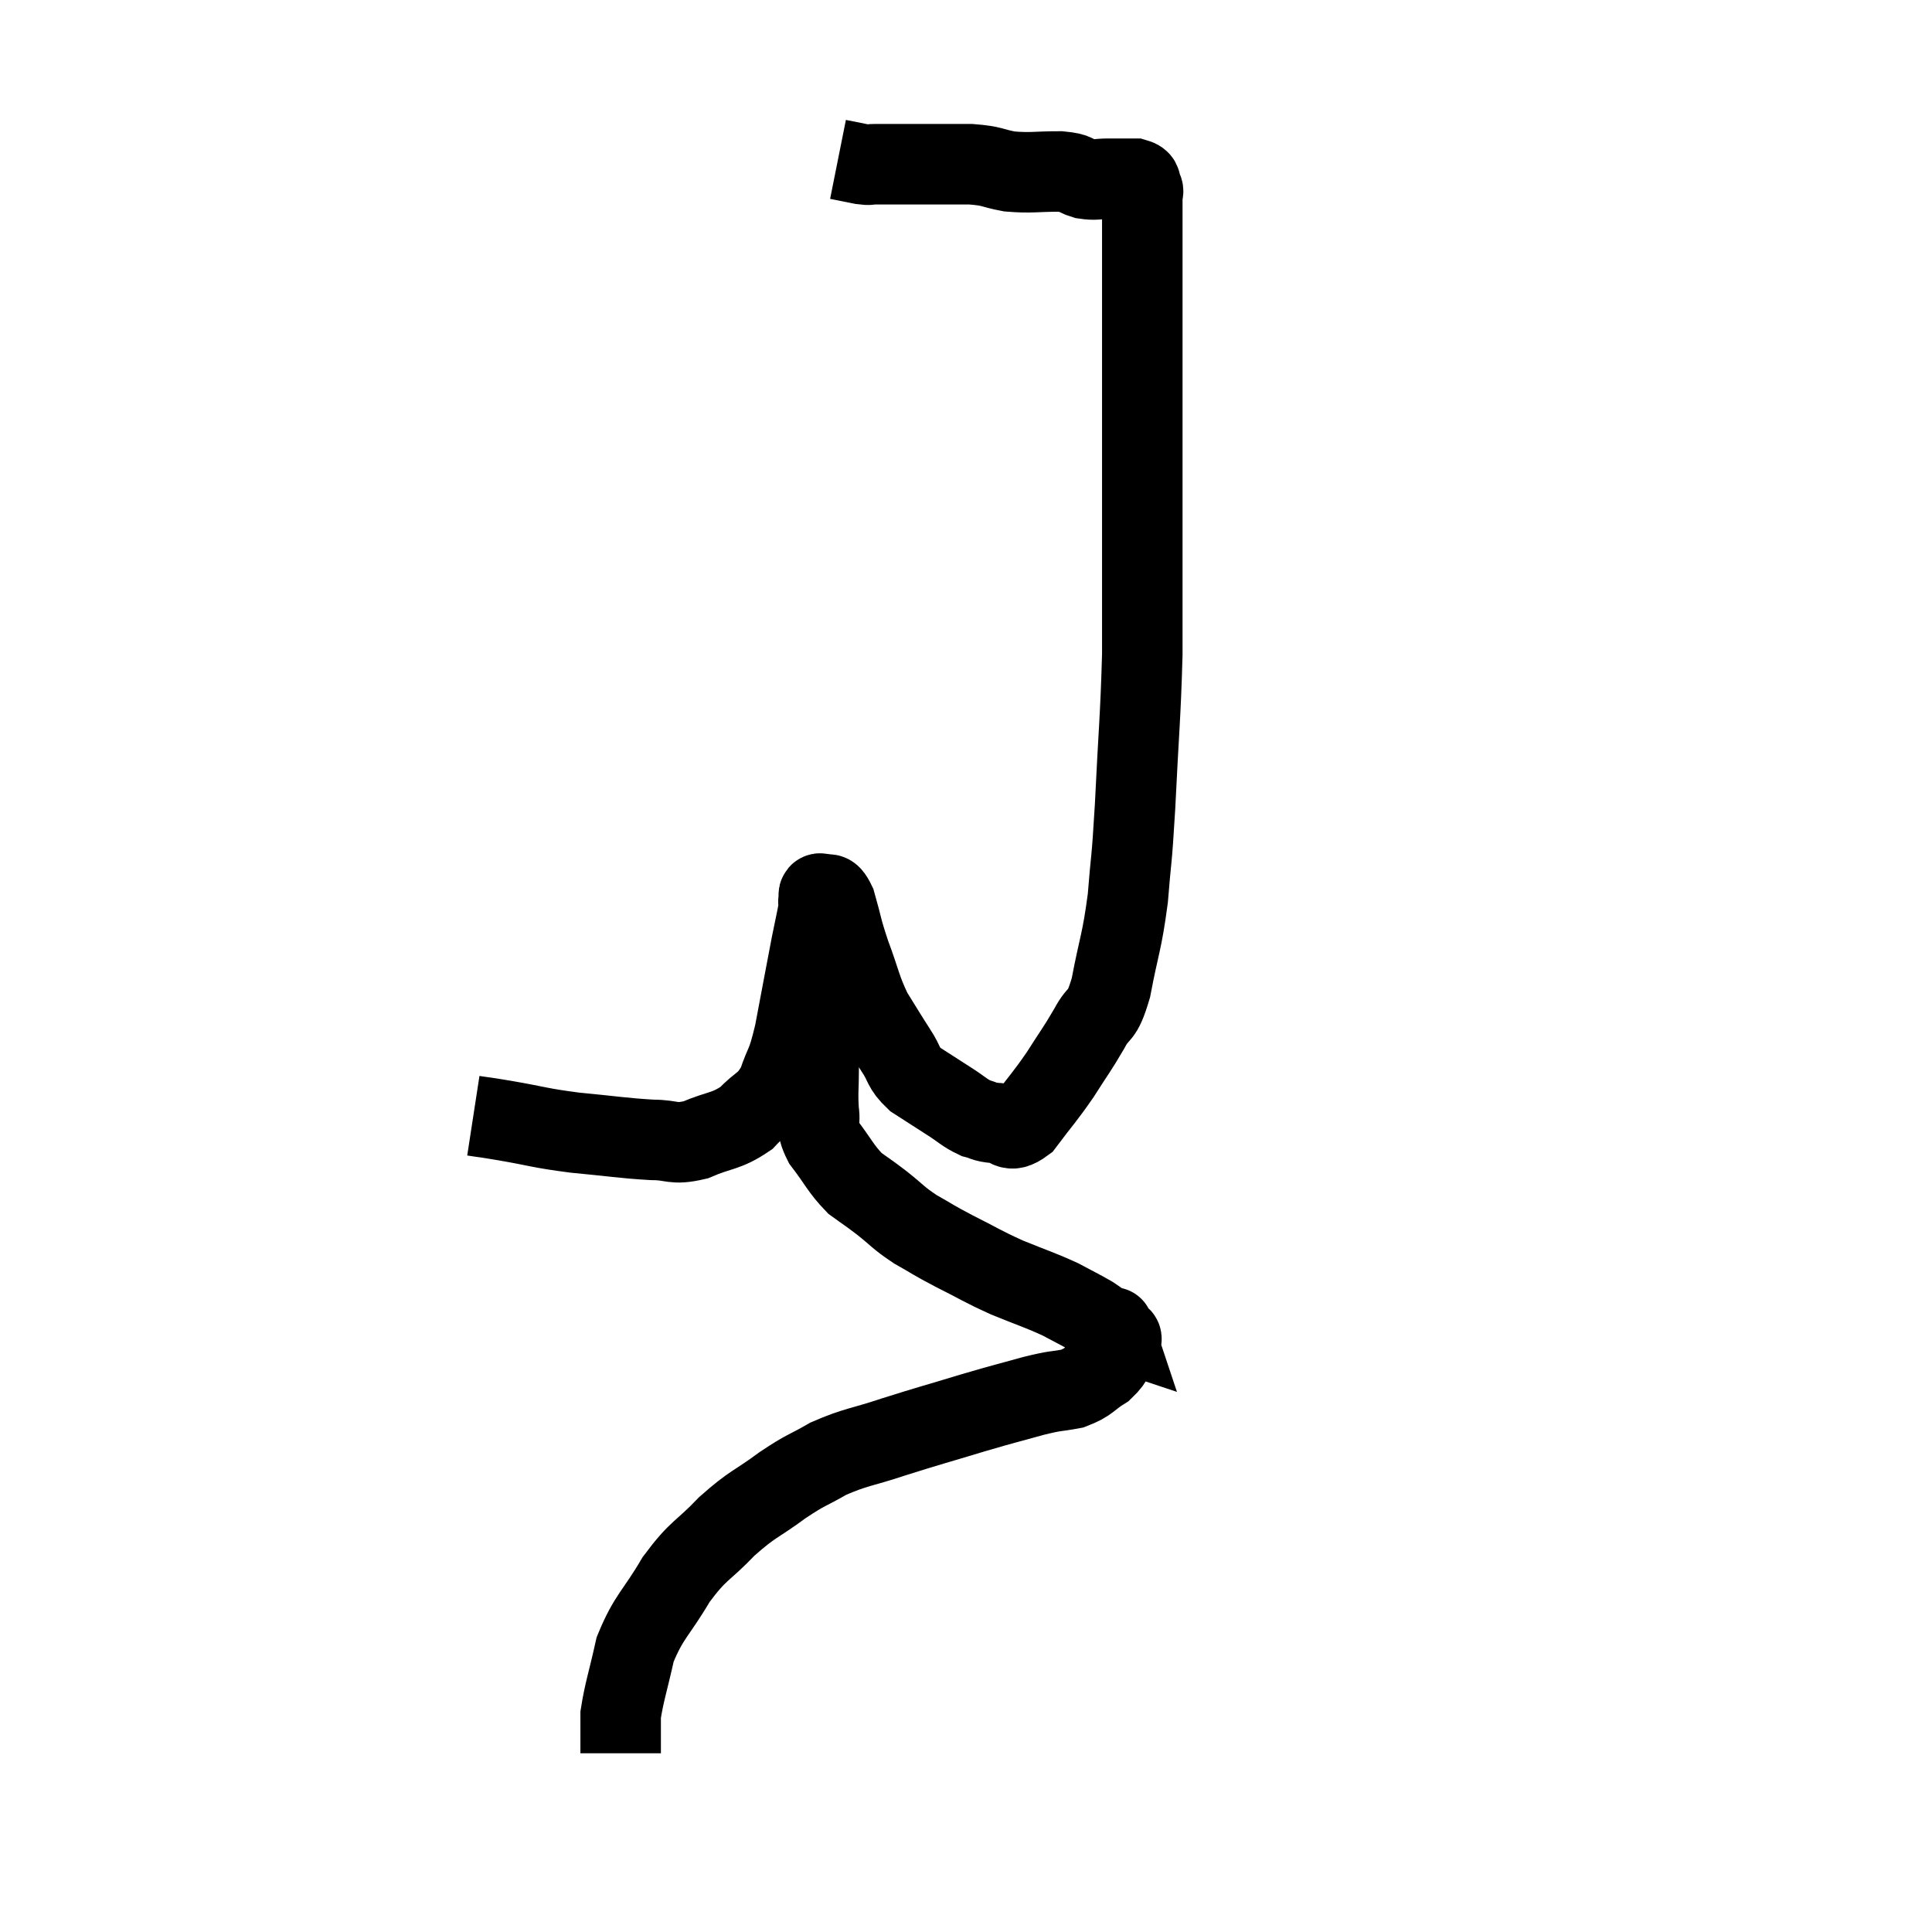 <svg width="48" height="48" viewBox="0 0 48 48" xmlns="http://www.w3.org/2000/svg"><path d="M 11.76 27.72 C 12.15 27.78, 11.91 27.735, 12.54 27.84 C 13.41 27.99, 13.365 28.02, 14.28 28.14 C 15.24 28.23, 15.45 28.275, 16.2 28.32 C 16.74 28.32, 16.695 28.455, 17.28 28.32 C 17.91 28.05, 18.03 28.125, 18.54 27.78 C 18.93 27.36, 19.02 27.465, 19.32 26.94 C 19.53 26.31, 19.53 26.55, 19.74 25.68 C 19.95 24.57, 20.01 24.24, 20.16 23.46 C 20.25 23.01, 20.295 22.83, 20.34 22.56 C 20.34 22.47, 20.34 22.425, 20.34 22.38 C 20.34 22.38, 20.325 22.425, 20.34 22.38 C 20.37 22.29, 20.295 22.185, 20.4 22.2 C 20.58 22.32, 20.58 22.065, 20.76 22.44 C 20.94 23.07, 20.895 23.025, 21.12 23.7 C 21.39 24.42, 21.375 24.54, 21.66 25.14 C 21.96 25.62, 21.99 25.68, 22.26 26.1 C 22.5 26.46, 22.41 26.505, 22.74 26.82 C 23.16 27.09, 23.205 27.12, 23.58 27.36 C 23.91 27.57, 23.955 27.645, 24.24 27.78 C 24.48 27.84, 24.42 27.87, 24.72 27.9 C 25.08 27.9, 25.035 28.2, 25.44 27.9 C 25.89 27.3, 25.935 27.285, 26.34 26.7 C 26.7 26.13, 26.745 26.1, 27.06 25.56 C 27.33 25.05, 27.36 25.35, 27.6 24.54 C 27.81 23.43, 27.87 23.445, 28.02 22.32 C 28.11 21.18, 28.11 21.555, 28.2 20.04 C 28.29 18.15, 28.335 17.865, 28.38 16.26 C 28.38 14.94, 28.38 15, 28.38 13.62 C 28.38 12.18, 28.38 12.06, 28.38 10.74 C 28.38 9.54, 28.38 9.51, 28.38 8.34 C 28.38 7.2, 28.38 6.75, 28.38 6.06 C 28.38 5.82, 28.38 5.88, 28.38 5.58 C 28.38 5.22, 28.38 5.04, 28.38 4.86 C 28.38 4.86, 28.38 4.905, 28.38 4.86 C 28.38 4.77, 28.425 4.785, 28.38 4.68 C 28.29 4.56, 28.41 4.5, 28.2 4.44 C 27.87 4.44, 27.855 4.44, 27.54 4.44 C 27.24 4.44, 27.24 4.485, 26.94 4.44 C 26.64 4.35, 26.805 4.305, 26.34 4.26 C 25.71 4.26, 25.635 4.305, 25.08 4.26 C 24.6 4.17, 24.69 4.125, 24.12 4.08 C 23.46 4.08, 23.4 4.08, 22.8 4.08 C 22.26 4.08, 22.065 4.08, 21.72 4.08 C 21.57 4.08, 21.645 4.11, 21.42 4.08 C 21.12 4.02, 20.97 3.99, 20.82 3.96 C 20.82 3.96, 20.82 3.96, 20.82 3.96 C 20.82 3.96, 20.82 3.96, 20.82 3.96 L 20.82 3.96" fill="none" stroke="black" stroke-width="2"></path><path d="M 20.4 24.96 C 20.4 25.41, 20.415 25.47, 20.4 25.86 C 20.37 26.19, 20.355 26.085, 20.34 26.52 C 20.34 27.06, 20.31 27.135, 20.34 27.6 C 20.4 27.99, 20.235 27.93, 20.46 28.38 C 20.85 28.89, 20.88 29.025, 21.24 29.4 C 21.57 29.64, 21.525 29.595, 21.9 29.88 C 22.32 30.21, 22.29 30.24, 22.74 30.54 C 23.22 30.81, 23.13 30.78, 23.7 31.08 C 24.36 31.41, 24.36 31.44, 25.02 31.74 C 25.68 32.01, 25.815 32.04, 26.34 32.28 C 26.73 32.49, 26.835 32.535, 27.12 32.7 C 27.3 32.82, 27.345 32.865, 27.48 32.94 C 27.57 32.97, 27.615 32.985, 27.66 33 C 27.66 33, 27.645 32.955, 27.66 33 C 27.69 33.09, 27.675 33.09, 27.72 33.18 C 27.78 33.27, 27.915 33.15, 27.84 33.36 C 27.63 33.69, 27.72 33.735, 27.42 34.02 C 27.03 34.26, 27.075 34.335, 26.64 34.5 C 26.16 34.59, 26.295 34.53, 25.68 34.68 C 24.93 34.89, 25.05 34.845, 24.18 35.1 C 23.19 35.4, 23.1 35.415, 22.2 35.7 C 21.39 35.97, 21.27 35.94, 20.58 36.24 C 20.01 36.57, 20.07 36.48, 19.44 36.9 C 18.75 37.41, 18.72 37.335, 18.06 37.92 C 17.43 38.58, 17.37 38.475, 16.8 39.24 C 16.29 40.11, 16.125 40.14, 15.78 40.98 C 15.6 41.79, 15.51 42.03, 15.42 42.6 C 15.42 42.93, 15.42 43.065, 15.42 43.26 C 15.42 43.32, 15.42 43.305, 15.42 43.38 C 15.42 43.47, 15.42 43.515, 15.42 43.56 C 15.42 43.56, 15.42 43.56, 15.42 43.56 L 15.42 43.56" fill="none" stroke="black" stroke-width="2"></path></svg>